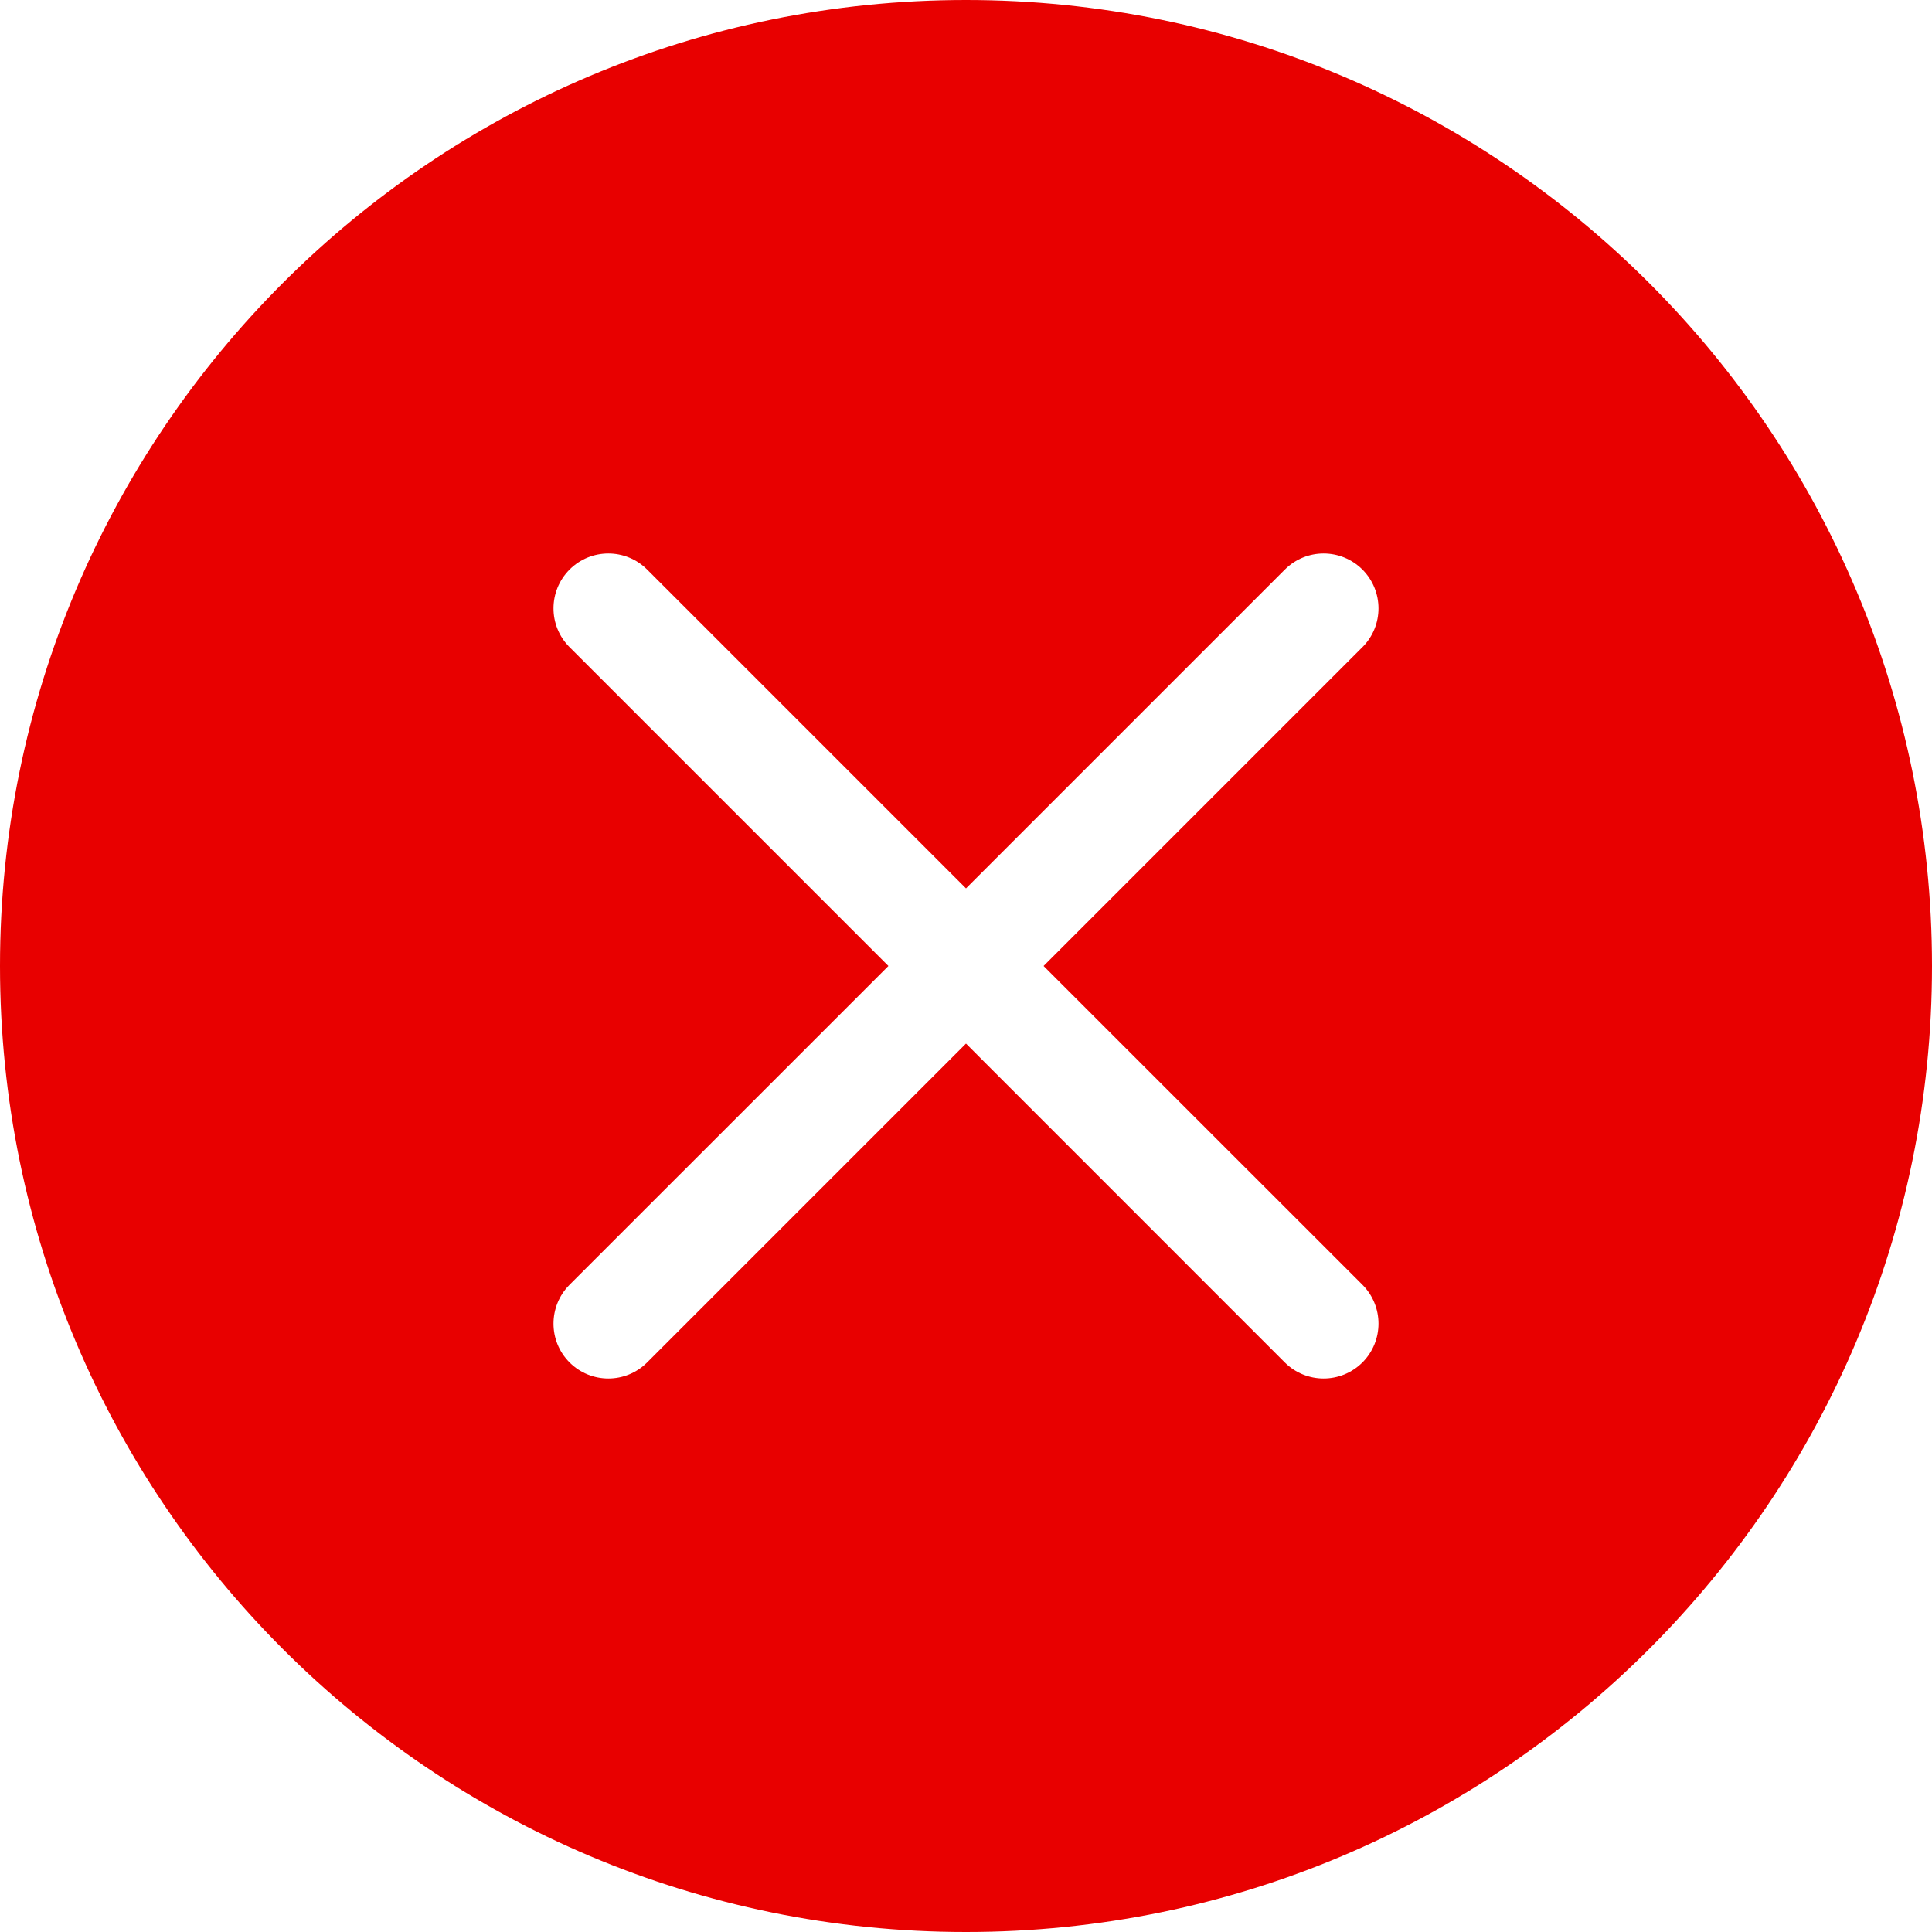<svg width="25" height="25" viewBox="0 0 25 25" fill="none" xmlns="http://www.w3.org/2000/svg">
<path id="Vector" fill-rule="evenodd" clip-rule="evenodd" d="M12.5 0C19.404 0 25 5.596 25 12.5C25 19.404 19.404 25 12.5 25C5.596 25 0 19.404 0 12.5C0 5.596 5.596 0 12.5 0ZM16.626 7.37C16.903 7.093 17.352 7.093 17.63 7.37C17.907 7.648 17.907 8.097 17.63 8.374L13.504 12.5L17.63 16.625C17.907 16.903 17.907 17.352 17.63 17.63C17.352 17.907 16.903 17.907 16.625 17.63L12.5 13.504L8.374 17.63C8.097 17.907 7.647 17.907 7.37 17.63C7.093 17.353 7.093 16.903 7.37 16.625L11.496 12.5L7.37 8.374C7.093 8.097 7.093 7.648 7.37 7.37C7.647 7.093 8.097 7.093 8.374 7.37L12.5 11.496L16.626 7.37Z" fill="#E80000"/>
</svg>
